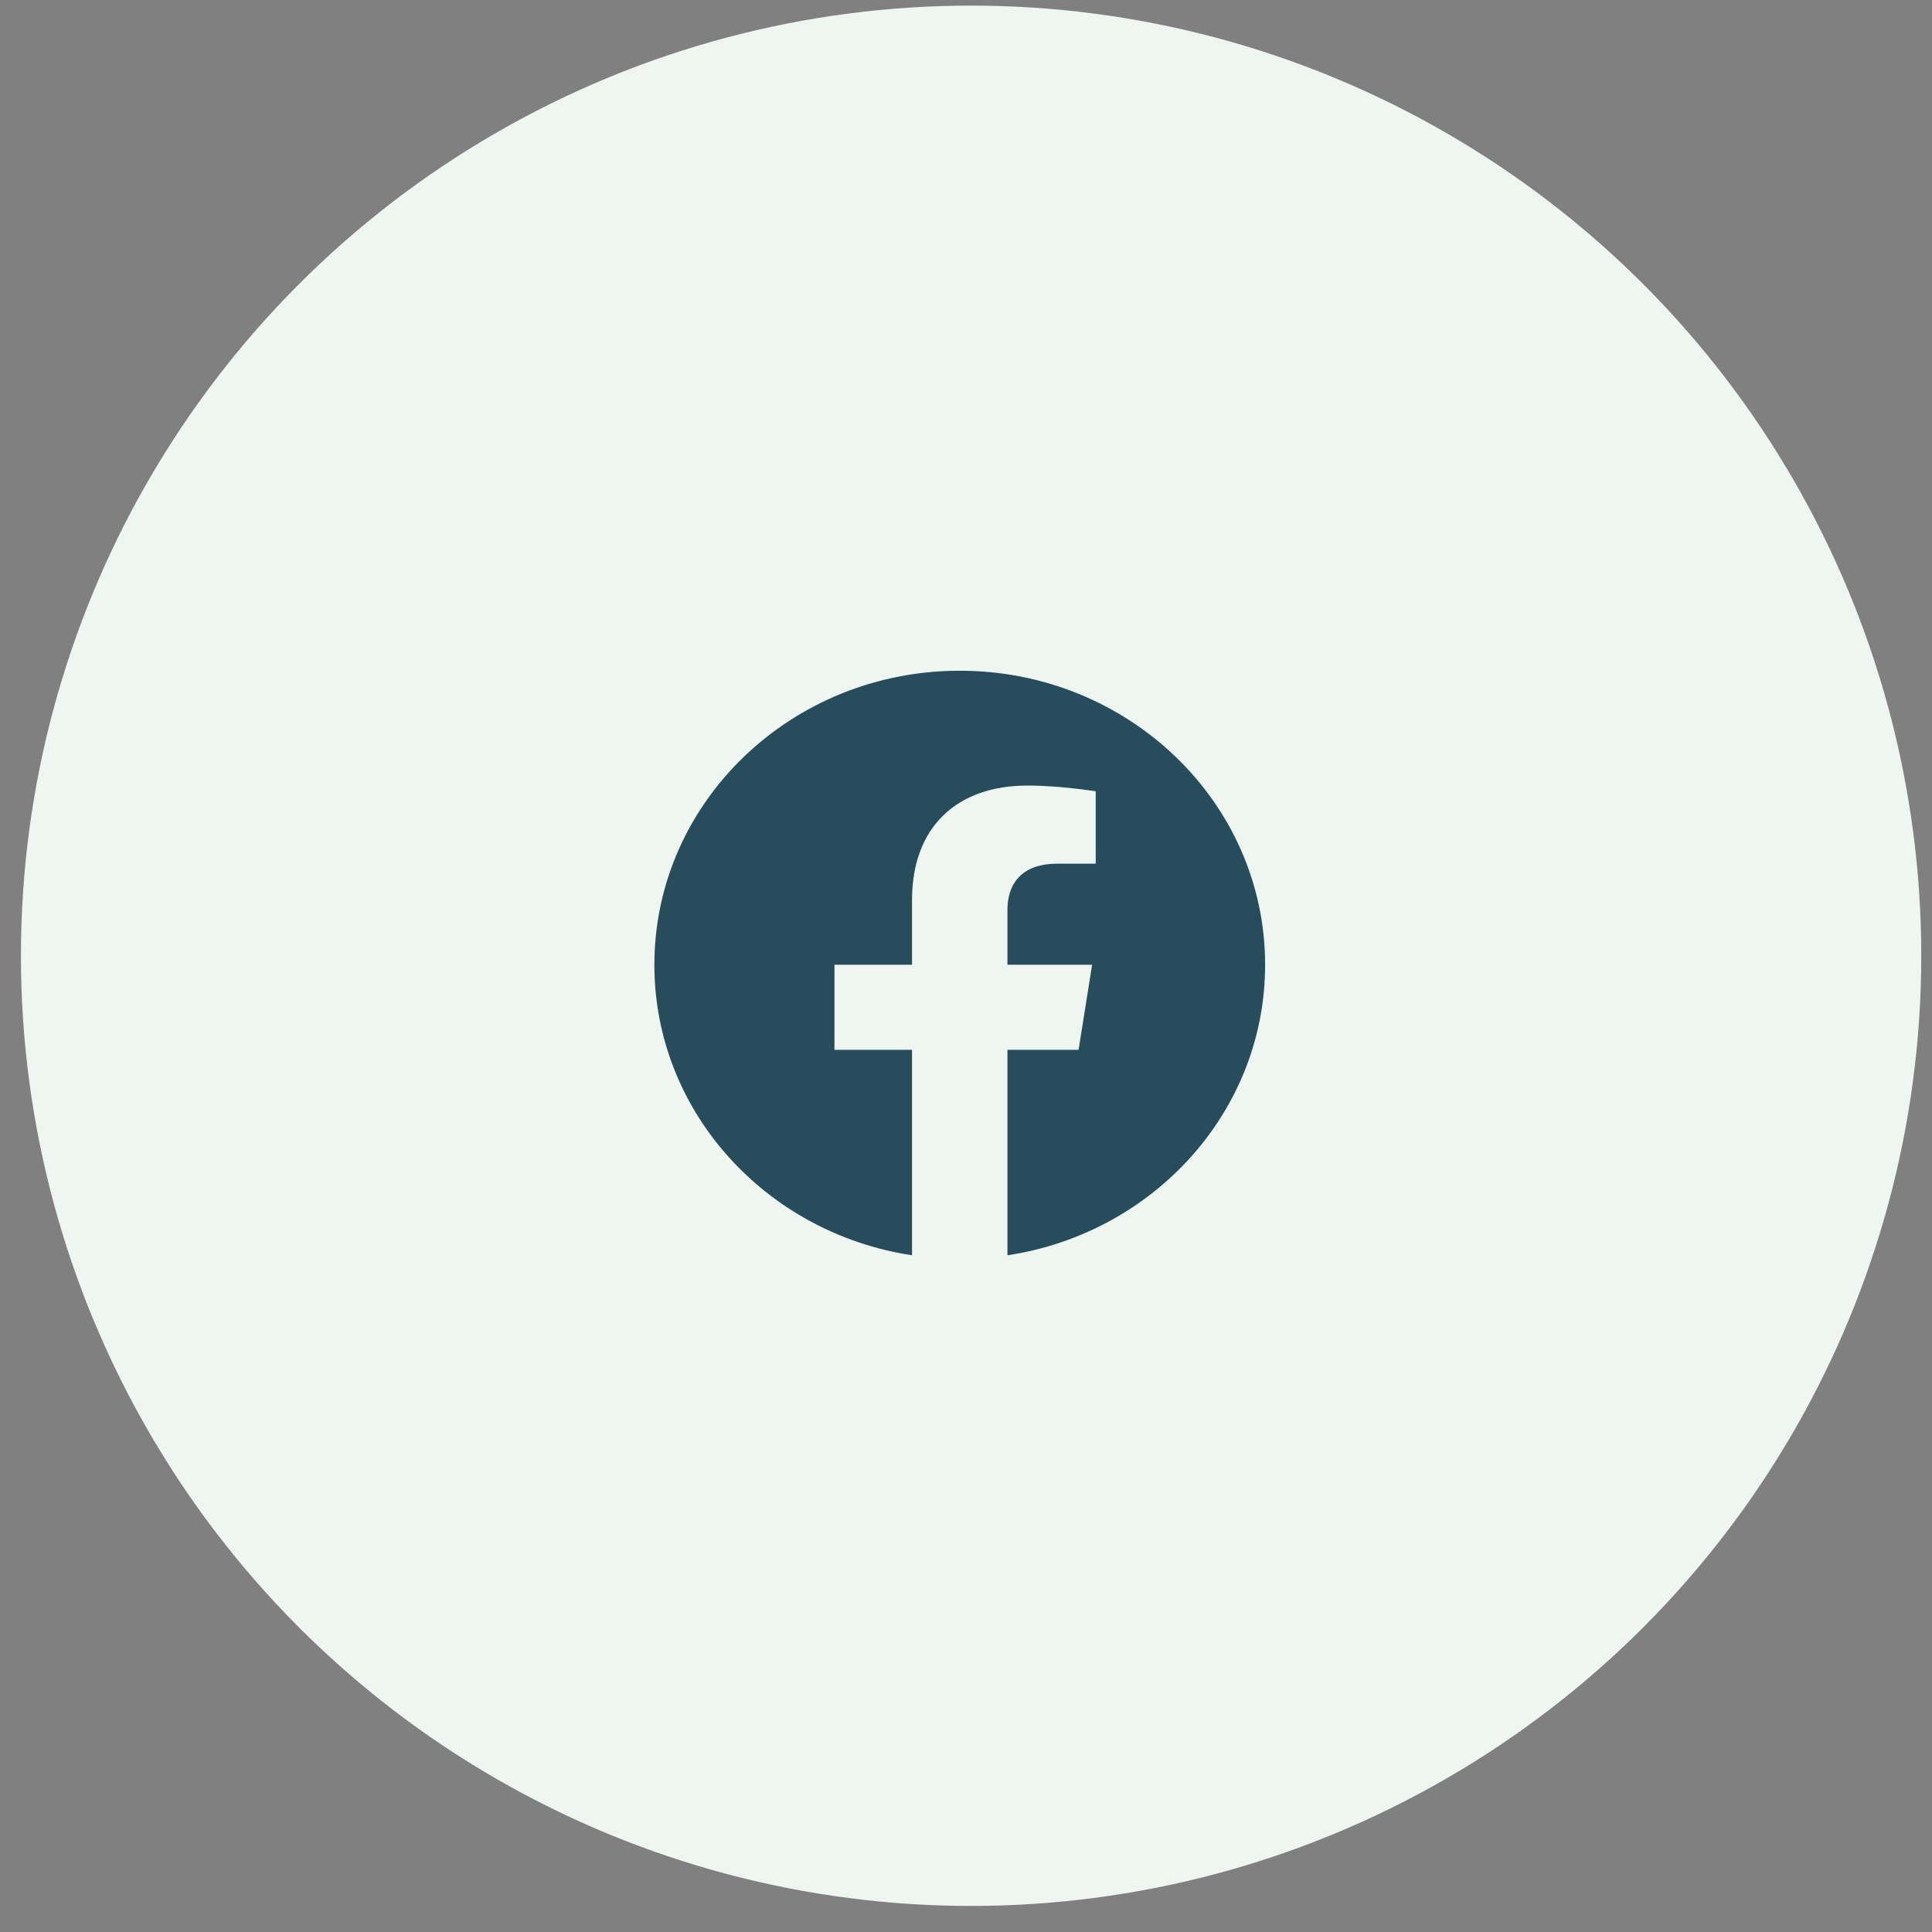 <svg width="61" height="61" viewBox="0 0 61 61" fill="none" xmlns="http://www.w3.org/2000/svg">
<rect x="0" y="0" width="61" height="61" fill="#808080" stroke="none"/>
<circle cx="30.661" cy="30.177" r="30" fill="#EFF6F1"/>
<path fill-rule="evenodd" clip-rule="evenodd" d="M39.944 30.461C39.944 25.334 35.627 21.177 30.302 21.177C24.978 21.177 20.661 25.334 20.661 30.461C20.661 35.095 24.186 38.936 28.796 39.633V33.146H26.347V30.461H28.796V28.416C28.796 26.089 30.236 24.803 32.438 24.803C33.493 24.803 34.596 24.985 34.596 24.985V27.27H33.38C32.183 27.27 31.809 27.985 31.809 28.72V30.461H34.482L34.055 33.146H31.809V39.634C36.419 38.937 39.944 35.096 39.944 30.461Z" fill="#274C5B"/>
</svg>
